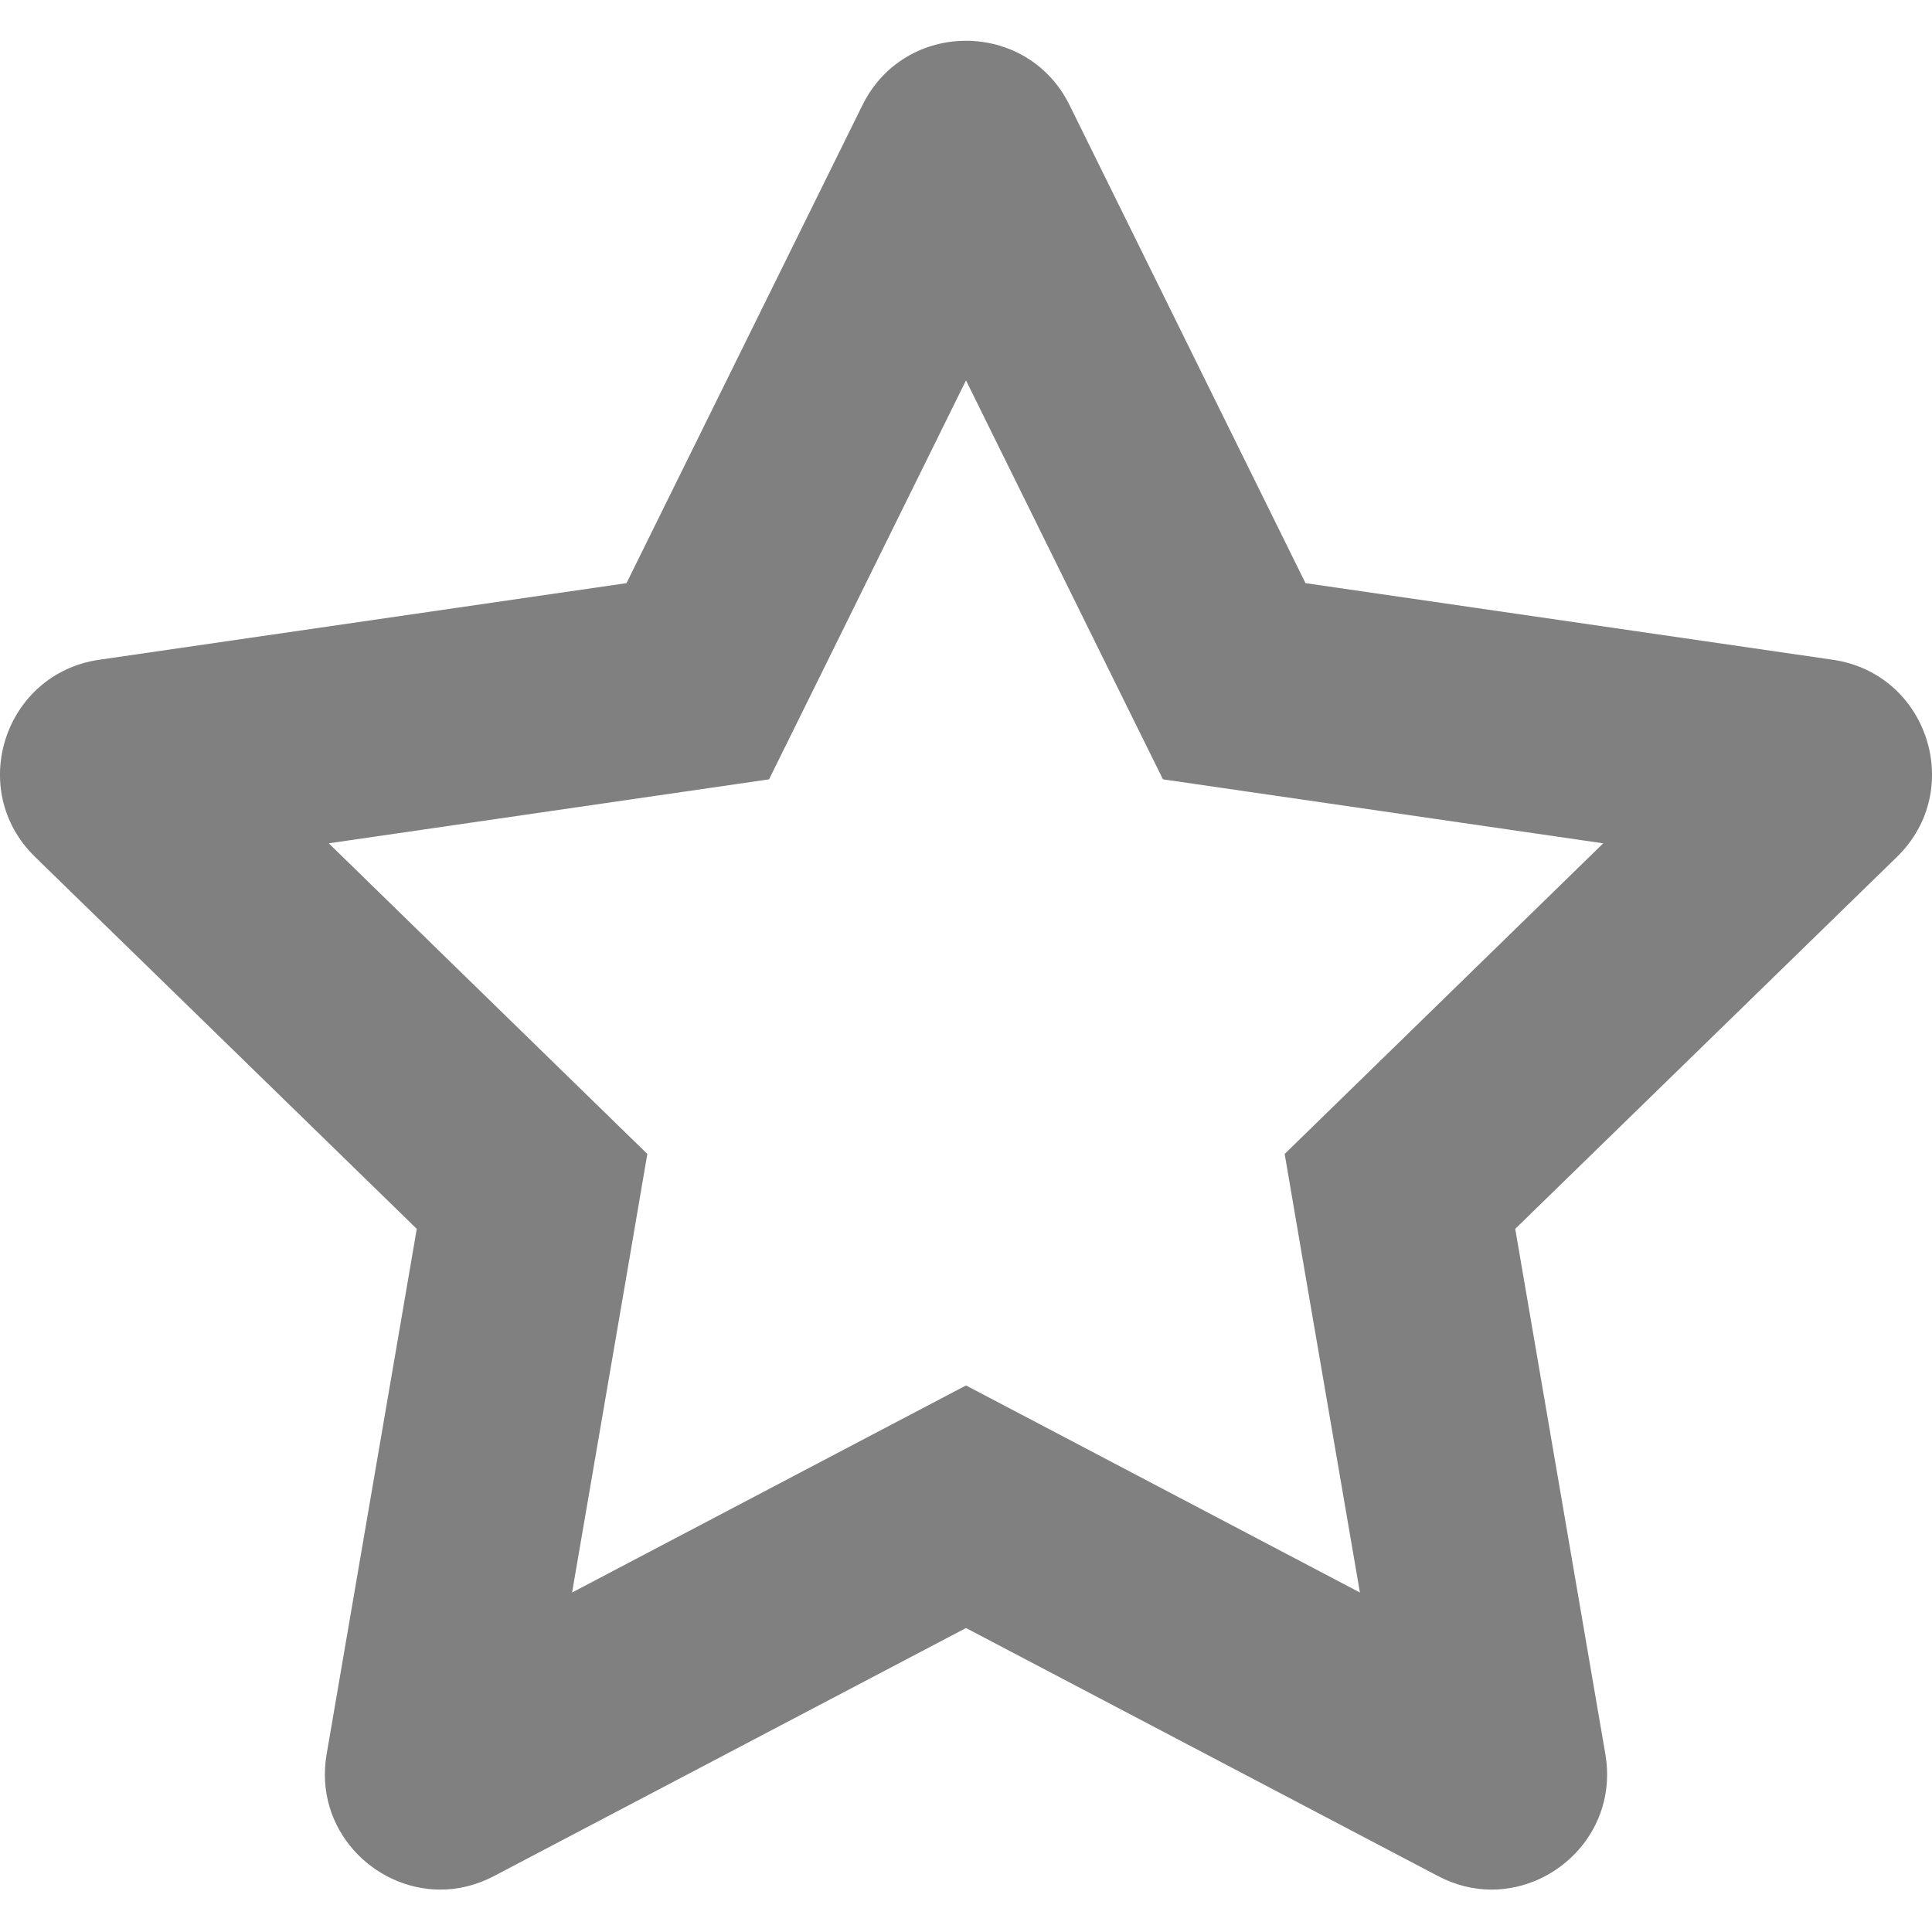 <?xml version="1.0" encoding="UTF-8"?>
<svg width="18px" height="18px" viewBox="0 0 18 18" version="1.1" xmlns="http://www.w3.org/2000/svg" xmlns:xlink="http://www.w3.org/1999/xlink">
    <!-- Generator: Sketch 63.1 (92452) - https://sketch.com -->
    <title>Star Little</title>
    <desc>Created with Sketch.</desc>
    <g id="Design-System" stroke="none" stroke-width="1" fill="none" fill-rule="evenodd">
        <g id="Icons" transform="translate(-63, -1194)">
            <g id="Star-Little" transform="translate(60, 1191)">
                <rect id="Rectangle" x="0" y="0" width="24" height="24"></rect>
                <path d="M12,3.38 C11.616,3.38 11.232,3.58 11.035,3.98 L8.837,8.433 L3.923,9.147 C3.04,9.276 2.687,10.36 3.326,10.983 L6.883,14.449 L6.043,19.344 C5.924,20.04 6.477,20.605 7.104,20.605 C7.269,20.605 7.439,20.565 7.604,20.478 L12,18.168 L16.396,20.478 C16.561,20.565 16.731,20.605 16.896,20.605 C17.523,20.605 18.076,20.04 17.957,19.344 L17.117,14.449 L20.674,10.983 C21.313,10.36 20.96,9.276 20.077,9.147 L15.163,8.433 L12.965,3.98 C12.768,3.58 12.384,3.38 12,3.38 M12,6.544 L13.369,9.318 L13.835,10.261 L14.875,10.412 L17.937,10.857 L15.722,13.017 L14.969,13.751 L15.146,14.787 L15.67,17.837 L12.931,16.397 L12,15.908 L11.069,16.397 L8.33,17.837 L8.854,14.787 L9.031,13.751 L8.278,13.017 L6.063,10.857 L9.125,10.412 L10.165,10.261 L10.631,9.318 L12,6.544" id="Fill-1" fill="#808080"></path>
            </g>
        </g>
    </g>
</svg>